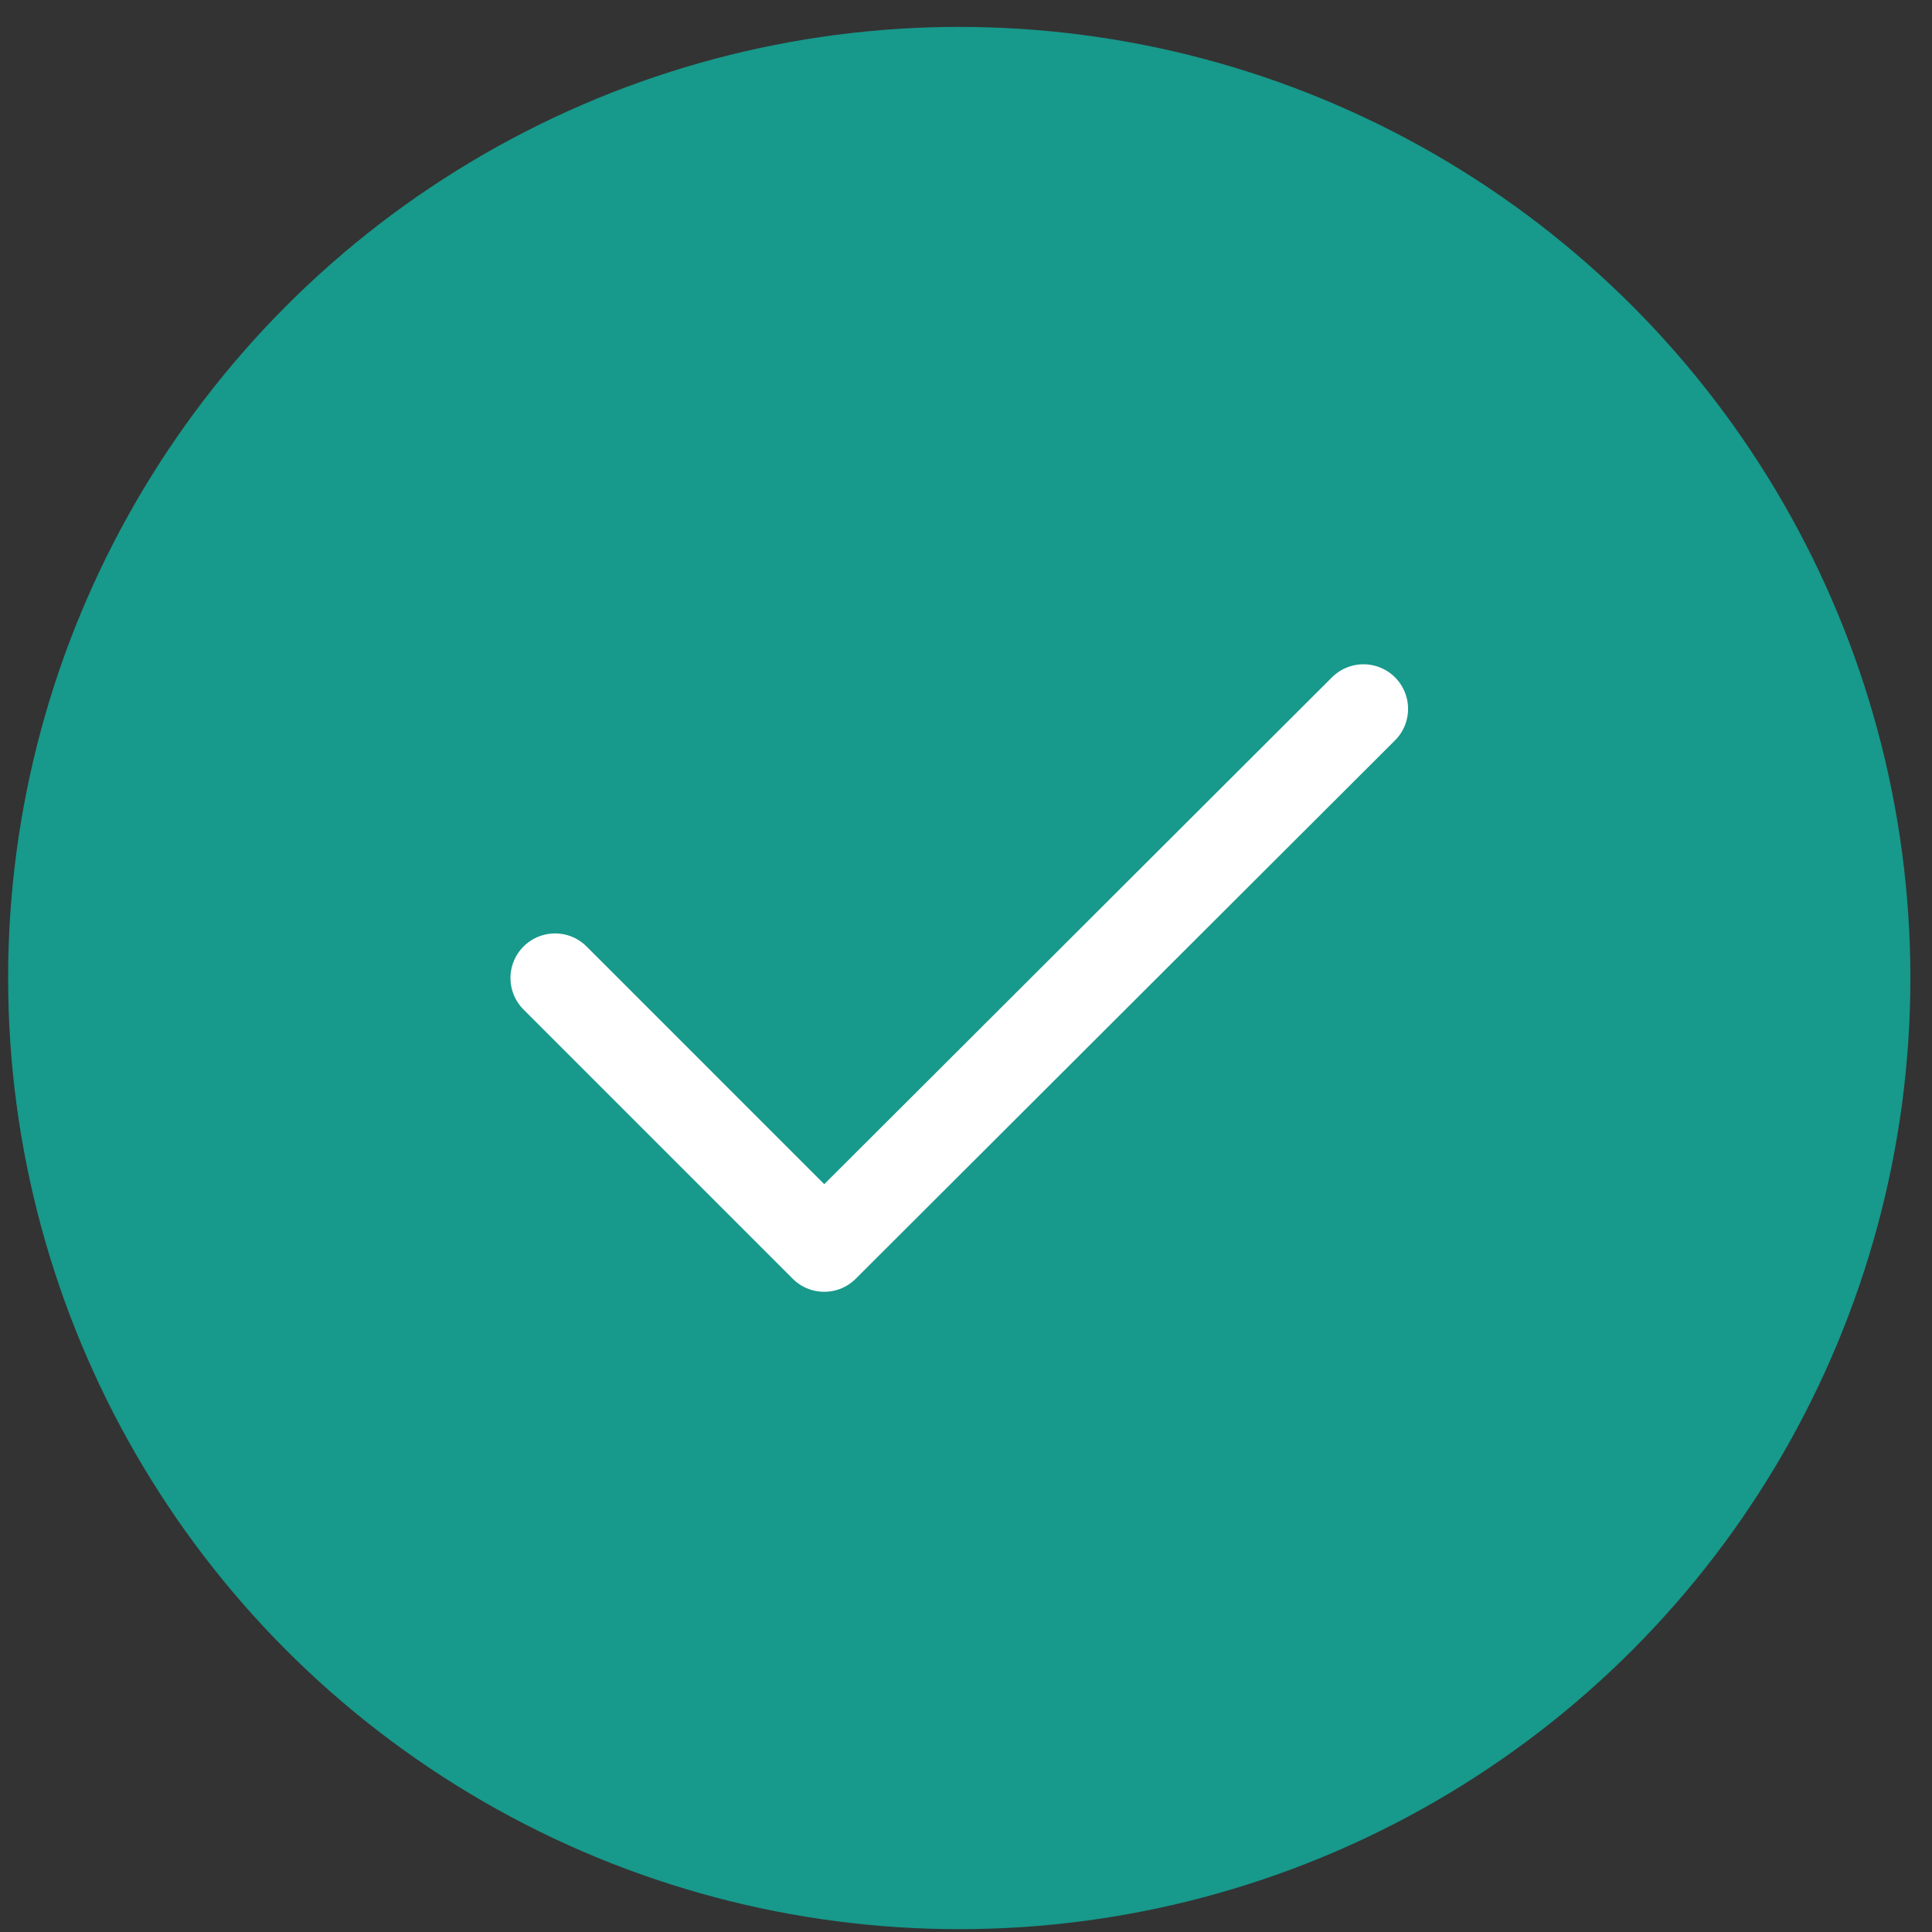 <svg width="65" height="65" viewBox="0 0 65 65" fill="none" xmlns="http://www.w3.org/2000/svg">
<rect x="0" y="0" width="65" height="65" fill="#333333" stroke="none"/>
<circle cx="32.273" cy="32.905" r="32" fill="#17998B"/>
<path d="M18.674 32.904L27.73 41.961L45.873 23.849" stroke="white" stroke-width="3" stroke-linecap="round" stroke-linejoin="round"/>
</svg>
